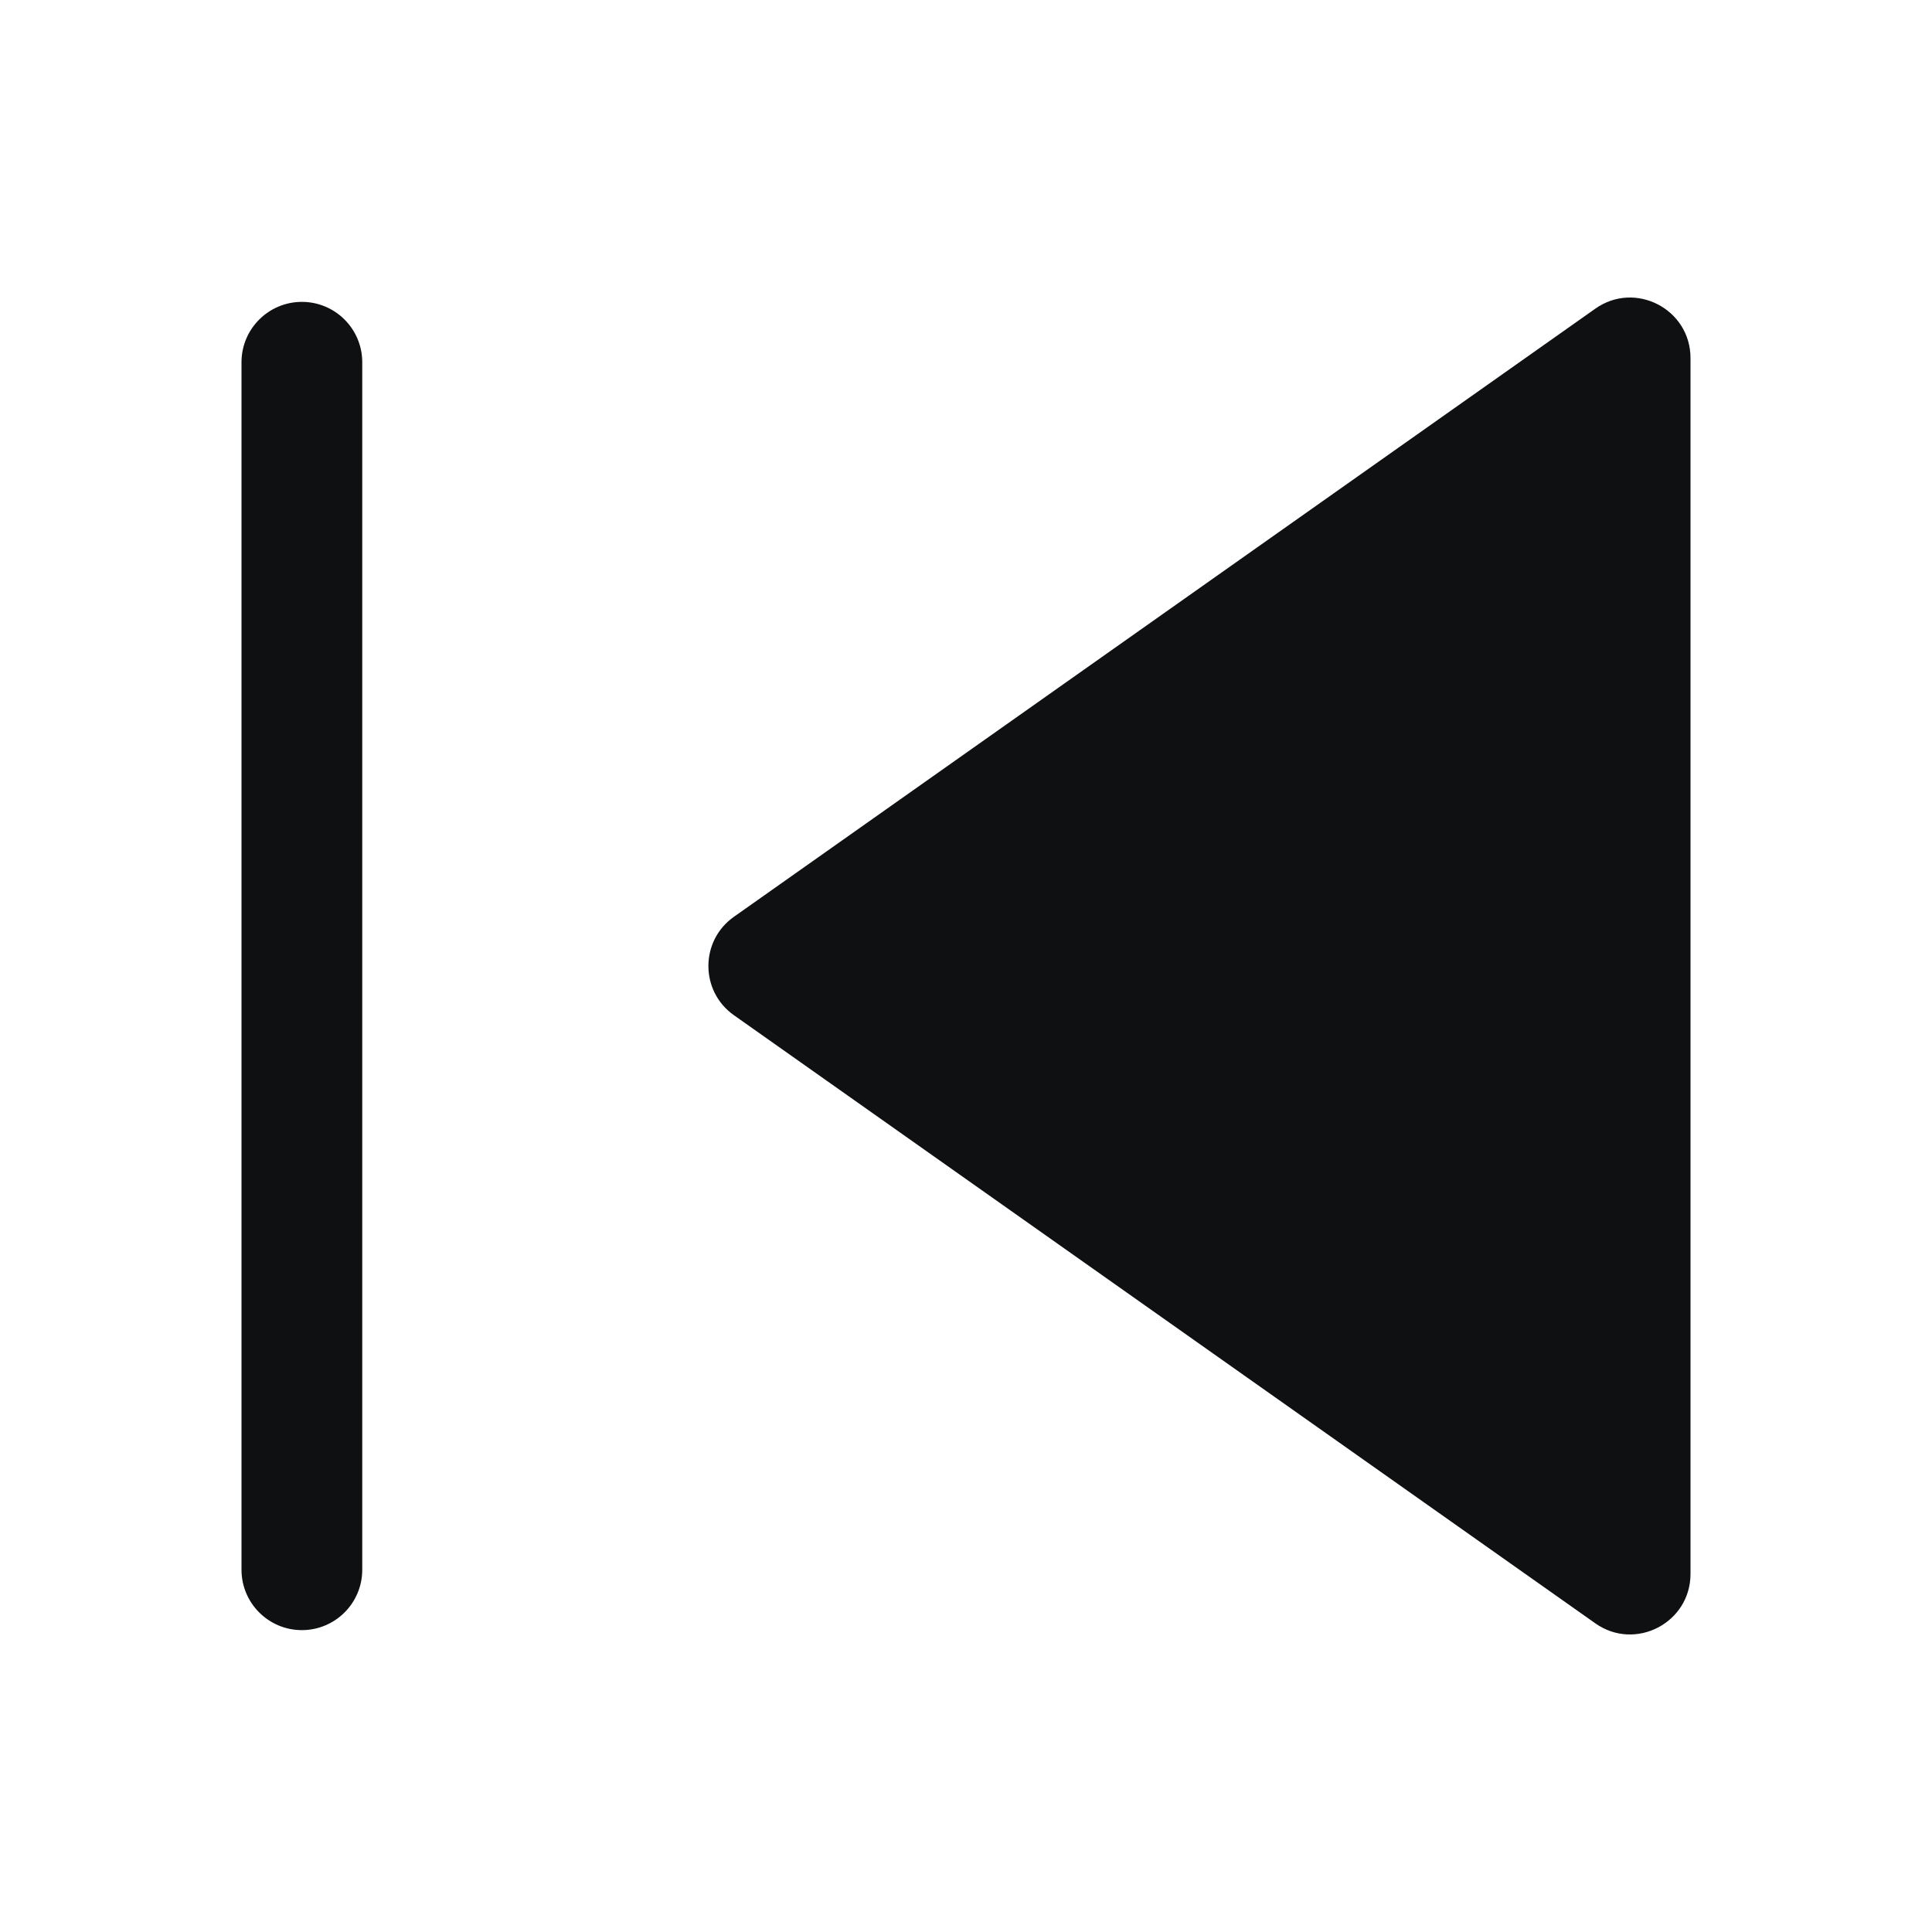 <svg viewBox="0 0 12 12" fill="none" xmlns="http://www.w3.org/2000/svg">
<path d="M9.909 1.917L4.559 5.694C4.347 5.843 4.347 6.157 4.559 6.306L9.909 10.083C10.157 10.258 10.5 10.08 10.5 9.776V2.224C10.5 1.92 10.157 1.742 9.909 1.917Z" fill="#0E1011"/>
<path d="M1.5 2.25C1.5 2.043 1.668 1.875 1.875 1.875C2.082 1.875 2.25 2.043 2.25 2.25V9.75C2.25 9.957 2.082 10.125 1.875 10.125C1.668 10.125 1.5 9.957 1.5 9.75V2.25Z" fill="#0E1011"/>
</svg>
